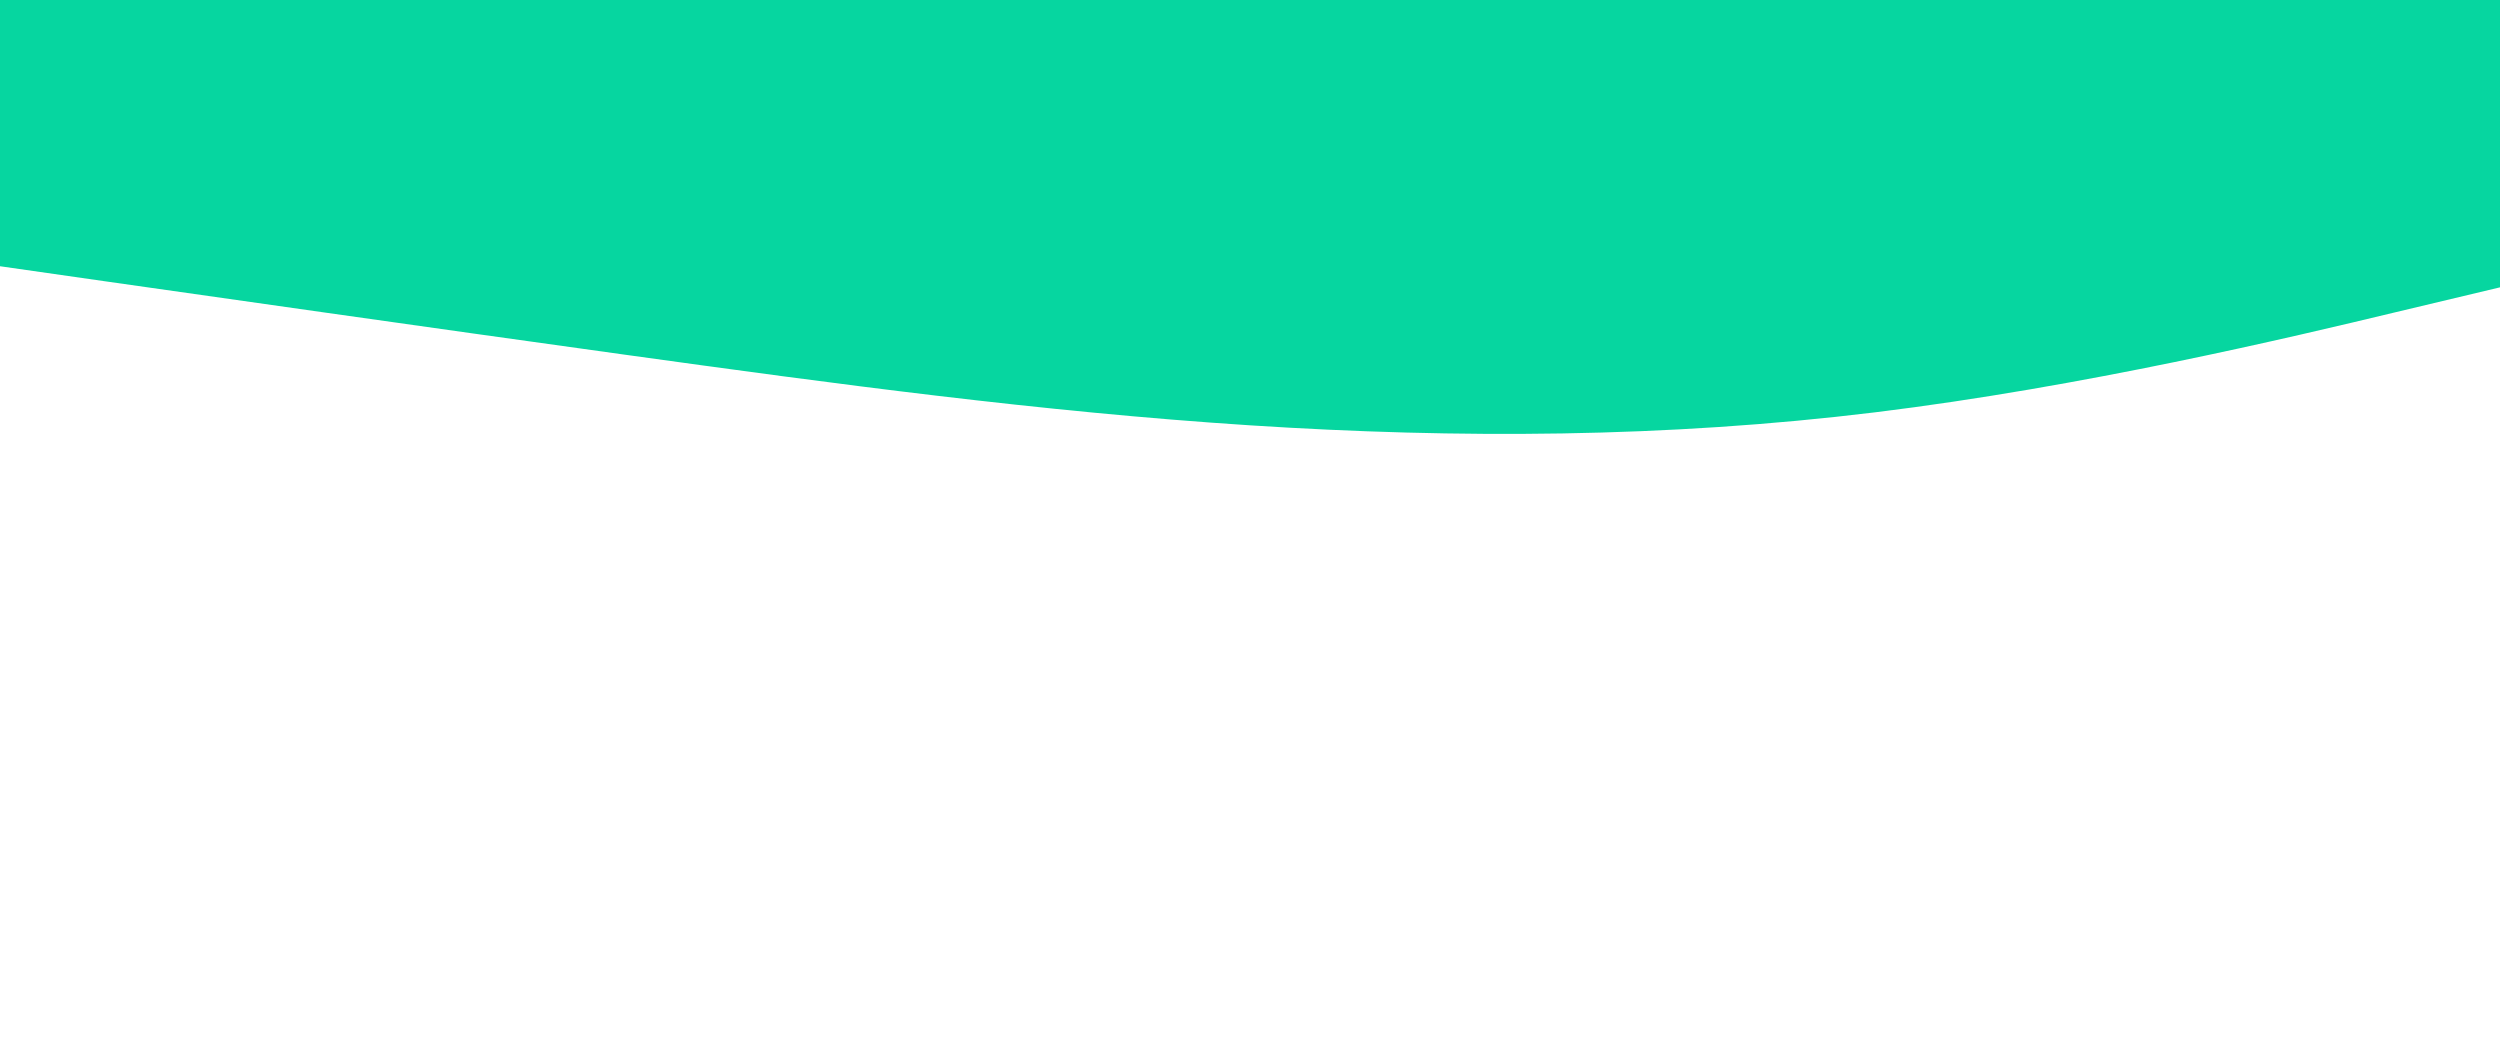 <svg id="visual" viewBox="0 0 1540 650" width="1540" height="650" xmlns="http://www.w3.org/2000/svg" xmlns:xlink="http://www.w3.org/1999/xlink" version="1.1"><rect x="0" y="0" width="1540" height="650" fill="#FFF"></rect><path d="M0 164L64.2 173.2C128.3 182.3 256.7 200.7 385 218.5C513.3 236.3 641.7 253.7 770 262C898.3 270.3 1026.7 269.7 1155 254C1283.3 238.3 1411.7 207.7 1475.8 192.3L1540 177L1540 0L1475.8 0C1411.7 0 1283.3 0 1155 0C1026.7 0 898.3 0 770 0C641.7 0 513.3 0 385 0C256.7 0 128.3 0 64.2 0L0 0Z" fill="#06D6A0" stroke-linecap="round" stroke-linejoin="miter"></path></svg>